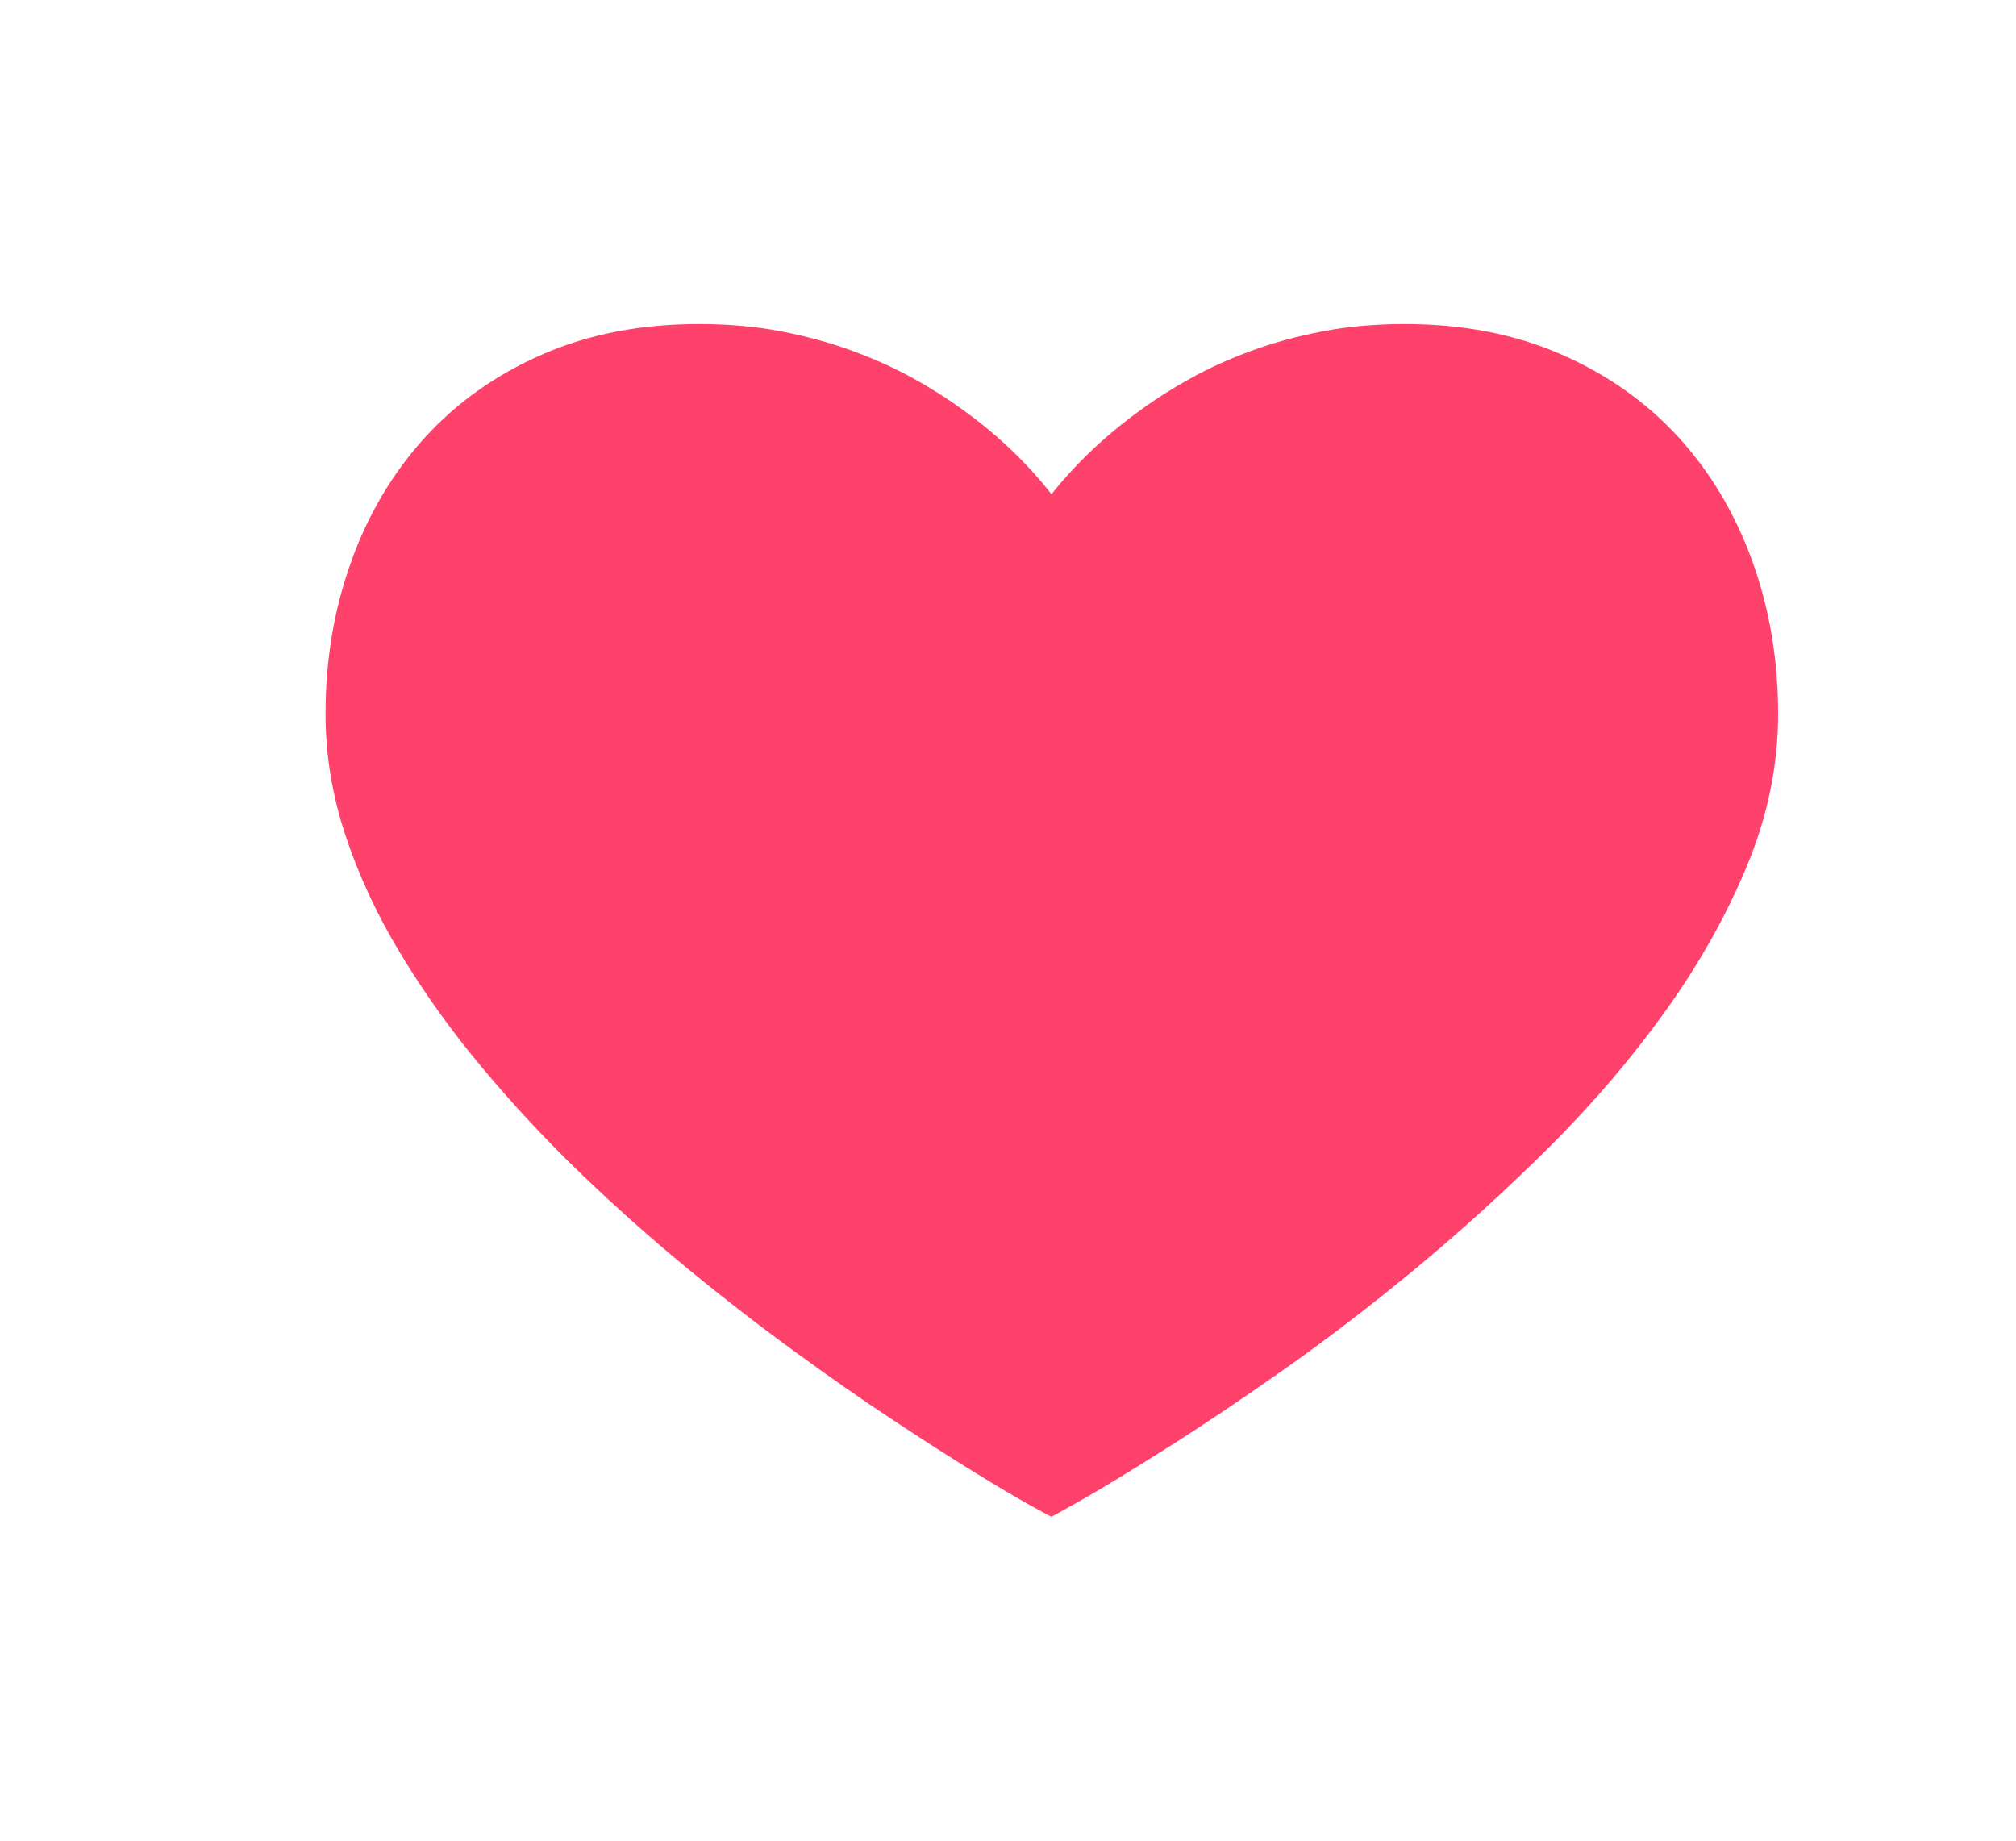 <?xml version="1.0" encoding="utf-8"?>
<!-- Generator: Adobe Illustrator 15.0.2, SVG Export Plug-In  -->
<!DOCTYPE svg PUBLIC "-//W3C//DTD SVG 1.1//EN" "http://www.w3.org/Graphics/SVG/1.1/DTD/svg11.dtd">
<svg version="1.1"
	 xmlns="http://www.w3.org/2000/svg" xmlns:xlink="http://www.w3.org/1999/xlink" xmlns:a="http://ns.adobe.com/AdobeSVGViewerExtensions/3.0/"
	 x="0px" y="0px" width="23px" height="21px" viewBox="-3.714 -3.697 23 21" enable-background="new -3.714 -3.697 23 21"
	 xml:space="preserve">
<defs>
</defs>
<path fill="#FF426C" d="M8.282,1.941C8.57,1.58,8.912,1.258,9.307,0.975c0.167-0.122,0.355-0.242,0.566-0.358
	s0.441-0.221,0.691-0.312c0.25-0.092,0.521-0.166,0.813-0.222C11.669,0.027,11.981,0,12.314,0c0.661,0,1.255,0.115,1.783,0.346
	c0.527,0.23,0.975,0.547,1.342,0.949c0.366,0.403,0.646,0.875,0.841,1.417s0.292,1.12,0.292,1.737c0,0.583-0.118,1.16-0.354,1.729
	c-0.236,0.57-0.547,1.123-0.933,1.662c-0.387,0.539-0.828,1.056-1.325,1.551c-0.497,0.494-1.004,0.955-1.521,1.383
	s-1.022,0.814-1.517,1.162s-0.938,0.645-1.329,0.891c-0.392,0.248-0.706,0.439-0.945,0.576c-0.239,0.135-0.361,0.203-0.366,0.203
	c-0.006,0-0.087-0.043-0.242-0.129s-0.366-0.211-0.633-0.375s-0.576-0.362-0.93-0.596c-0.353-0.232-0.728-0.494-1.124-0.783
	c-0.397-0.289-0.806-0.605-1.225-0.949c-0.42-0.345-0.828-0.709-1.226-1.092c-0.396-0.383-0.771-0.785-1.12-1.204
	c-0.351-0.419-0.658-0.85-0.925-1.292c-0.267-0.441-0.477-0.891-0.629-1.35C0.076,5.378,0,4.916,0,4.449
	c0-0.617,0.097-1.195,0.292-1.737C0.486,2.17,0.767,1.698,1.133,1.295C1.5,0.893,1.946,0.576,2.475,0.346
	C3.002,0.115,3.597,0,4.258,0c0.333,0,0.646,0.027,0.938,0.083c0.291,0.056,0.562,0.13,0.812,0.222
	c0.25,0.091,0.48,0.195,0.692,0.312C6.91,0.732,7.099,0.853,7.266,0.975C7.66,1.258,7.999,1.58,8.282,1.941z"/>
</svg>
